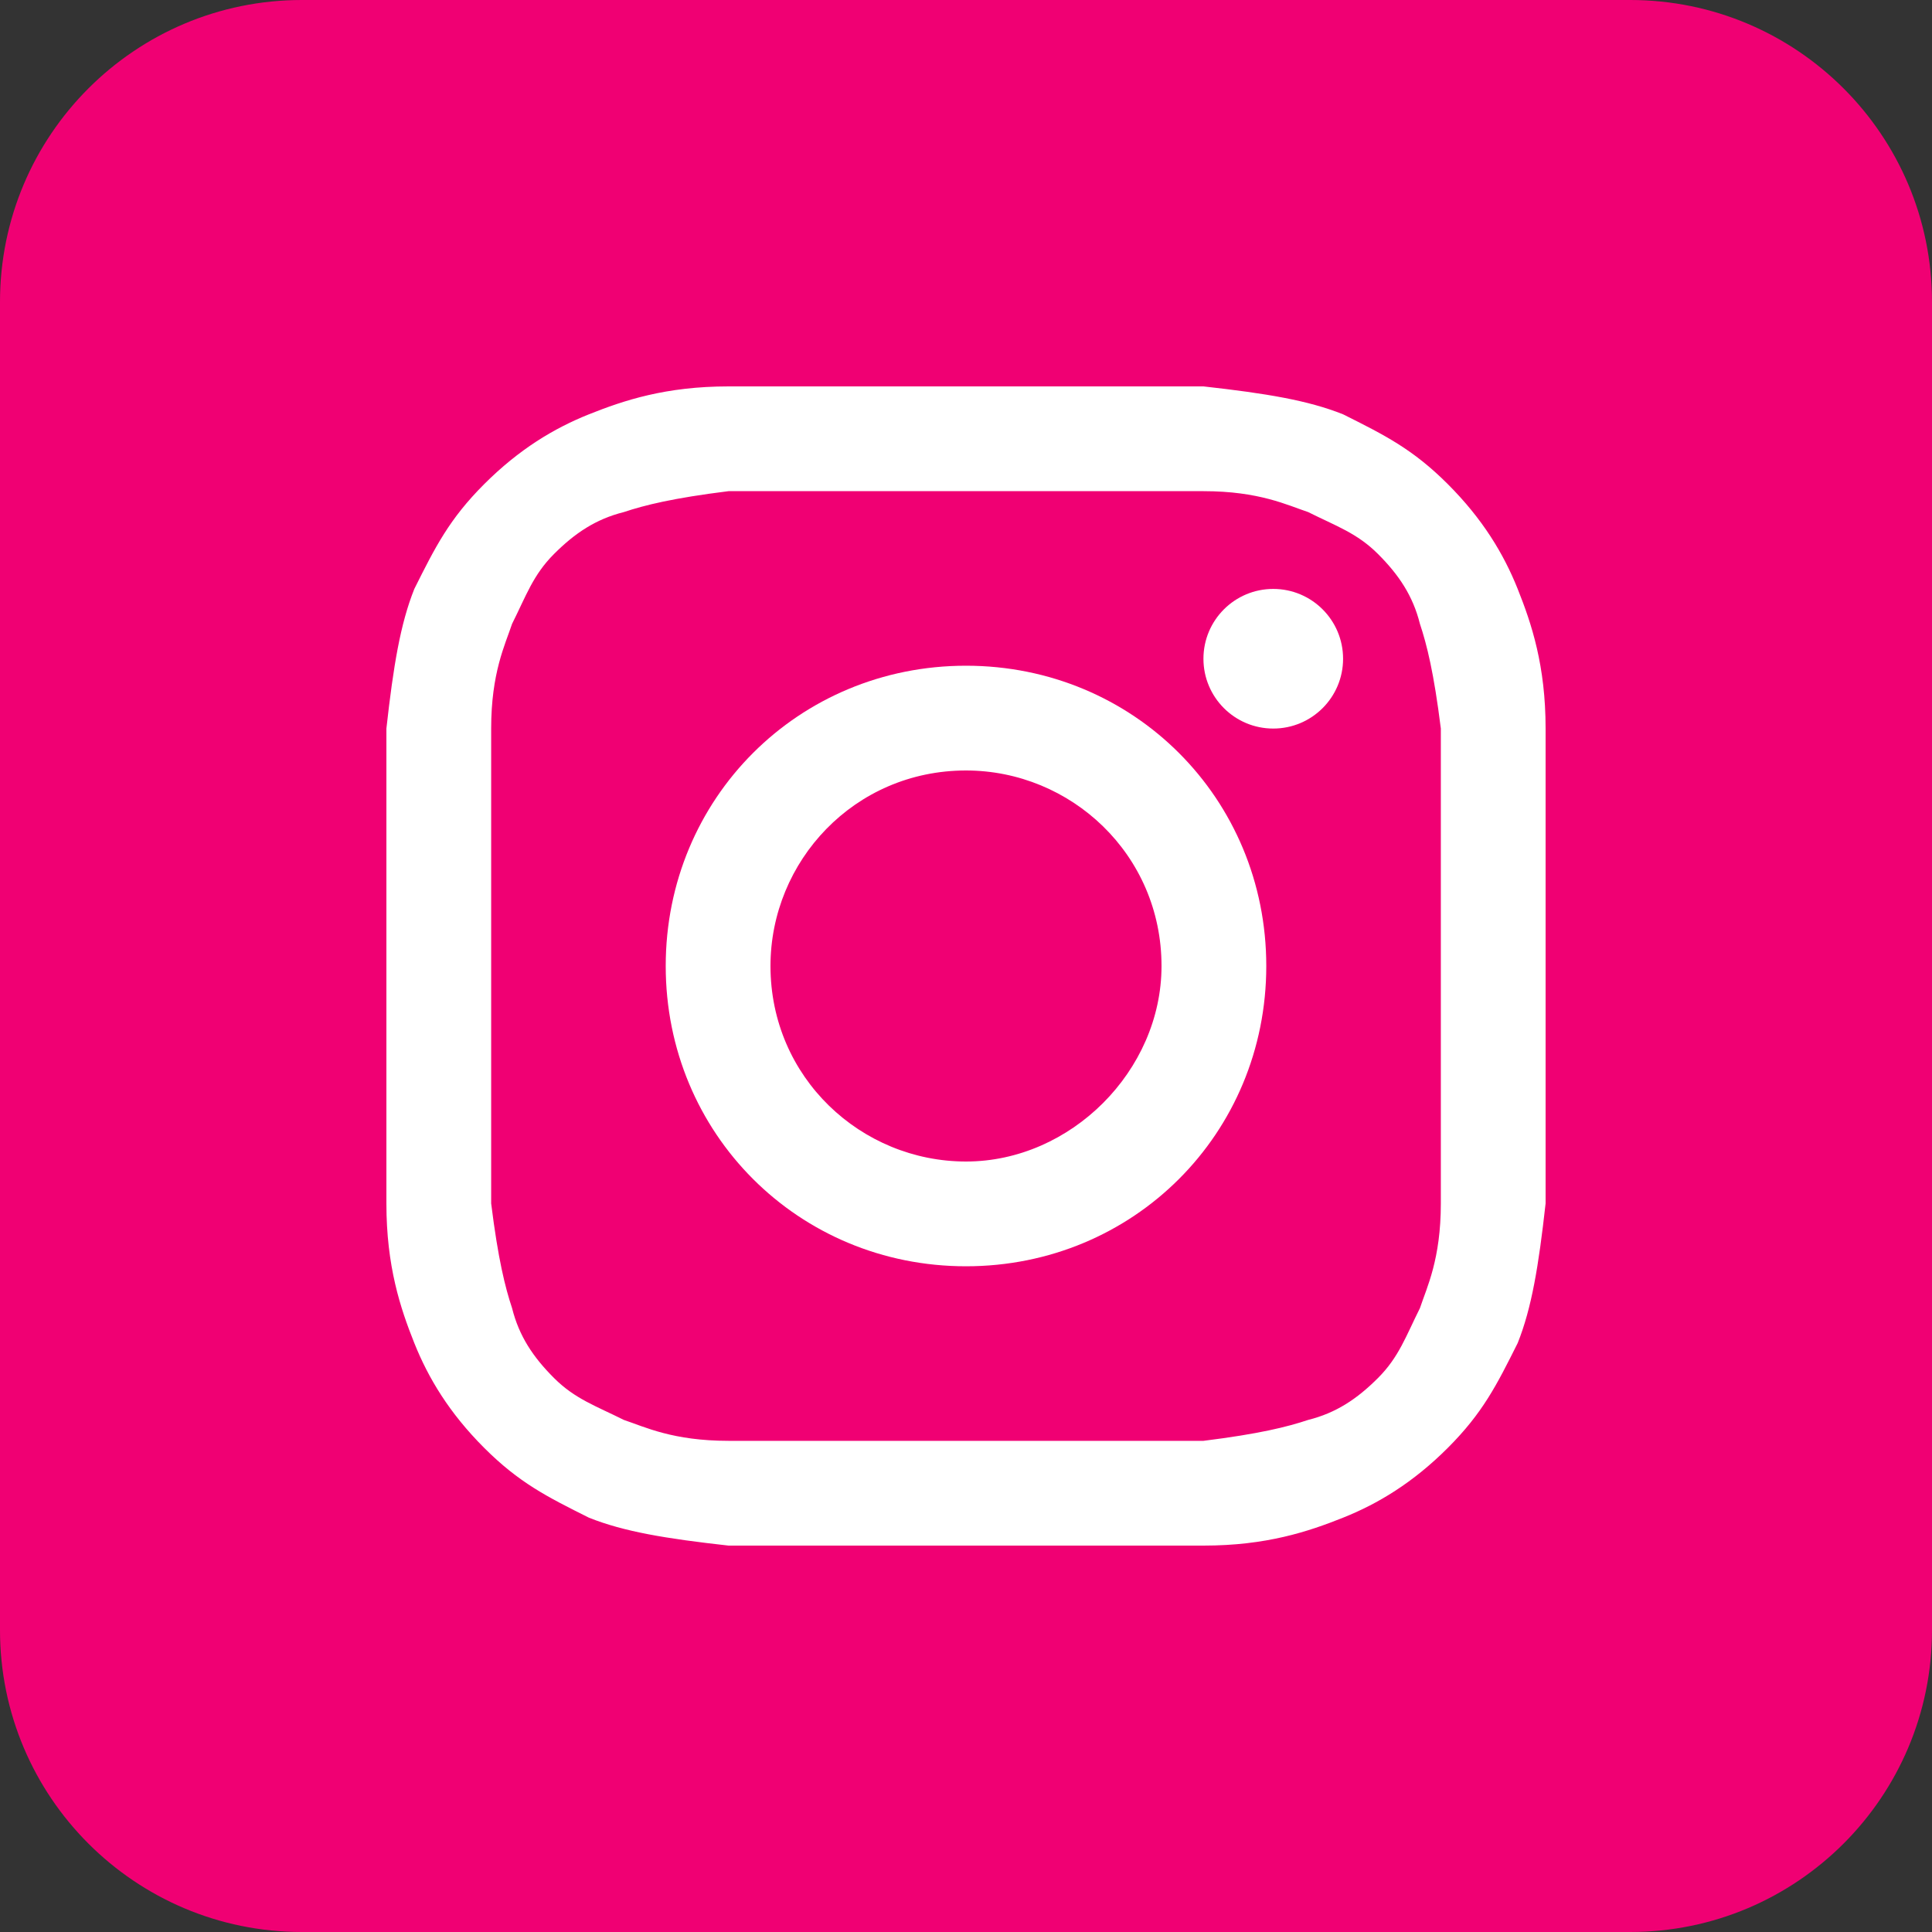 <svg width="40" height="40" viewBox="0 0 40 40" fill="none" xmlns="http://www.w3.org/2000/svg">
<rect x="0" y="0" width="40" height="40" fill="#333333" stroke="none"/>
<path d="M33.75 0H6.25C2.798 0 0 2.798 0 6.25V33.75C0 37.202 2.798 40 6.25 40H33.75C37.202 40 40 37.202 40 33.75V6.25C40 2.798 37.202 0 33.75 0Z" fill="#F00073"/>
<path d="M20 10.169C23.181 10.169 23.614 10.169 24.916 10.169C26.072 10.169 26.651 10.458 27.084 10.602C27.663 10.892 28.096 11.036 28.53 11.47C28.964 11.904 29.253 12.337 29.398 12.916C29.542 13.349 29.687 13.928 29.831 15.084C29.831 16.386 29.831 16.675 29.831 20C29.831 23.325 29.831 23.614 29.831 24.916C29.831 26.072 29.542 26.651 29.398 27.084C29.108 27.663 28.964 28.096 28.53 28.53C28.096 28.964 27.663 29.253 27.084 29.398C26.651 29.542 26.072 29.687 24.916 29.831C23.614 29.831 23.325 29.831 20 29.831C16.675 29.831 16.386 29.831 15.084 29.831C13.928 29.831 13.349 29.542 12.916 29.398C12.337 29.108 11.904 28.964 11.47 28.53C11.036 28.096 10.747 27.663 10.602 27.084C10.458 26.651 10.313 26.072 10.169 24.916C10.169 23.614 10.169 23.325 10.169 20C10.169 16.675 10.169 16.386 10.169 15.084C10.169 13.928 10.458 13.349 10.602 12.916C10.892 12.337 11.036 11.904 11.47 11.47C11.904 11.036 12.337 10.747 12.916 10.602C13.349 10.458 13.928 10.313 15.084 10.169C16.386 10.169 16.819 10.169 20 10.169ZM20 8C16.675 8 16.386 8 15.084 8C13.783 8 12.916 8.289 12.193 8.578C11.47 8.867 10.747 9.301 10.024 10.024C9.301 10.747 9.012 11.325 8.578 12.193C8.289 12.916 8.145 13.783 8 15.084C8 16.386 8 16.819 8 20C8 23.325 8 23.614 8 24.916C8 26.217 8.289 27.084 8.578 27.807C8.867 28.53 9.301 29.253 10.024 29.976C10.747 30.699 11.325 30.988 12.193 31.422C12.916 31.711 13.783 31.855 15.084 32C16.386 32 16.819 32 20 32C23.181 32 23.614 32 24.916 32C26.217 32 27.084 31.711 27.807 31.422C28.53 31.133 29.253 30.699 29.976 29.976C30.699 29.253 30.988 28.675 31.422 27.807C31.711 27.084 31.855 26.217 32 24.916C32 23.614 32 23.181 32 20C32 16.819 32 16.386 32 15.084C32 13.783 31.711 12.916 31.422 12.193C31.133 11.47 30.699 10.747 29.976 10.024C29.253 9.301 28.675 9.012 27.807 8.578C27.084 8.289 26.217 8.145 24.916 8C23.614 8 23.325 8 20 8Z" fill="white"/>
<path d="M20 13.783C16.53 13.783 13.783 16.53 13.783 20C13.783 23.47 16.53 26.217 20 26.217C23.47 26.217 26.217 23.47 26.217 20C26.217 16.53 23.47 13.783 20 13.783ZM20 24.048C17.831 24.048 15.952 22.313 15.952 20C15.952 17.831 17.687 15.952 20 15.952C22.169 15.952 24.048 17.687 24.048 20C24.048 22.169 22.169 24.048 20 24.048Z" fill="white"/>
<path d="M26.361 15.084C27.16 15.084 27.807 14.437 27.807 13.639C27.807 12.84 27.16 12.193 26.361 12.193C25.563 12.193 24.916 12.84 24.916 13.639C24.916 14.437 25.563 15.084 26.361 15.084Z" fill="white"/>
</svg>
